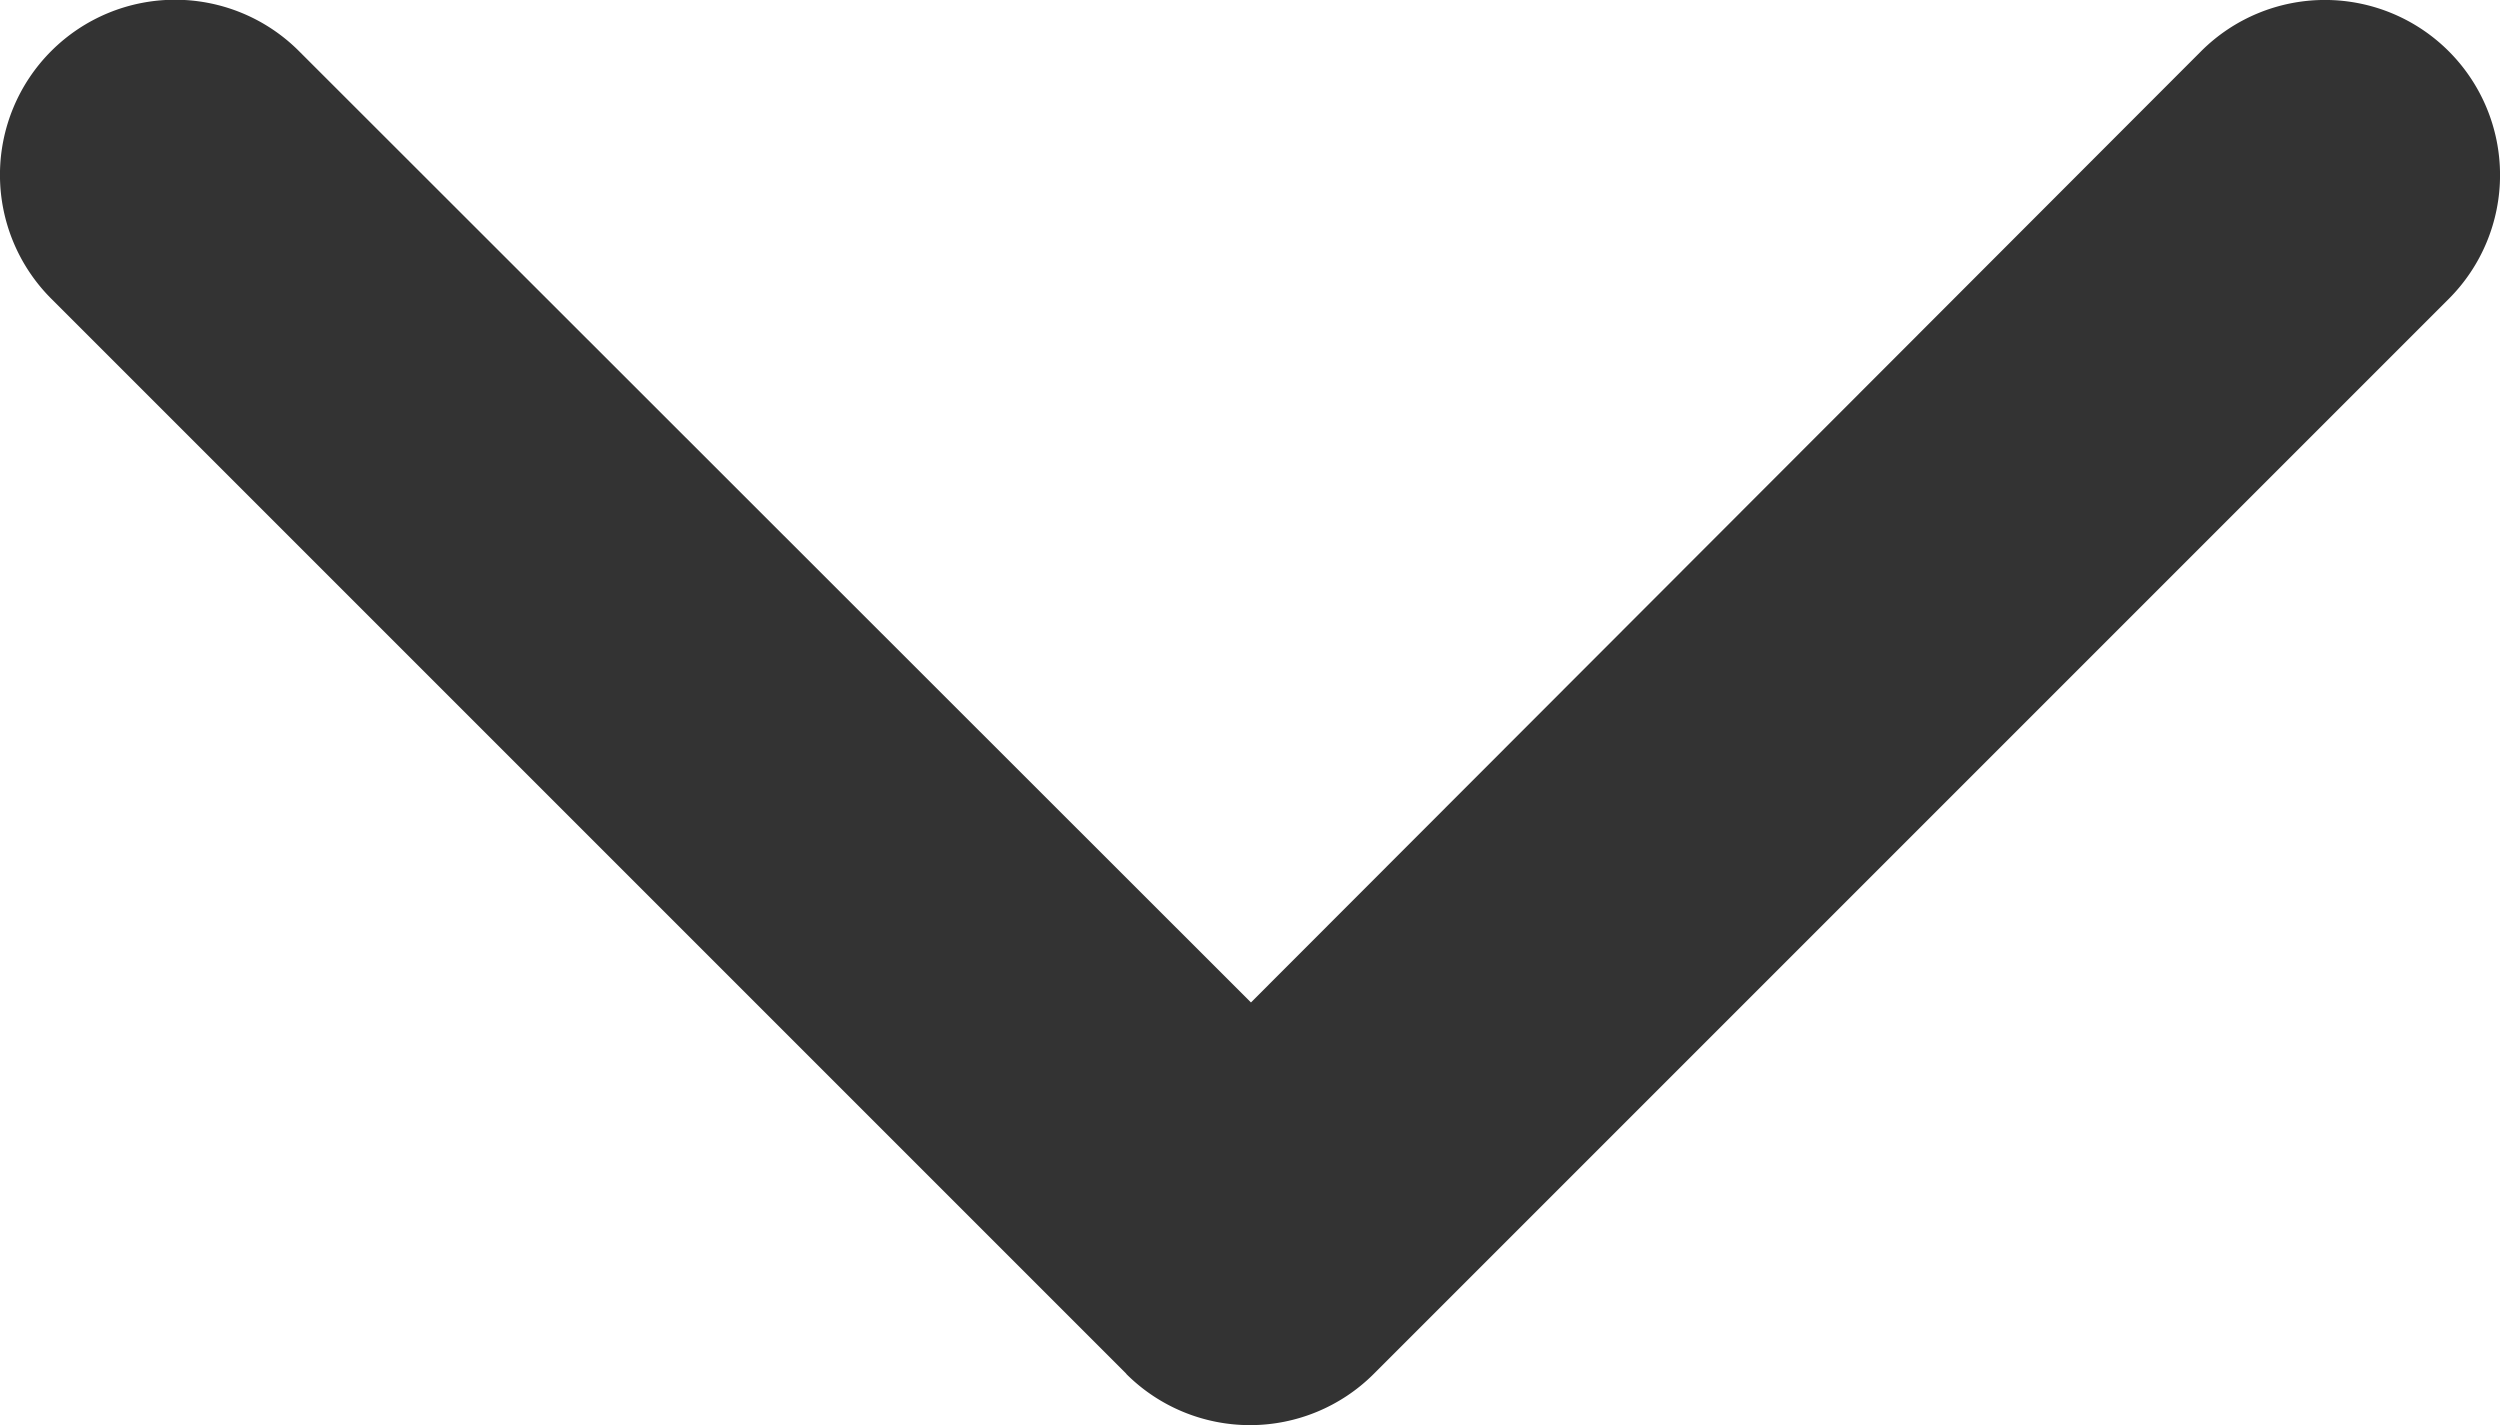 <svg xmlns="http://www.w3.org/2000/svg" width="11.609" height="6.617" viewBox="0 0 11.609 6.617">
  <path id="arrow-icon-down" d="M103.518,6.379l-4.992,4.992a.813.813,0,0,1-1.15-1.15L101.794,5.8,97.377,1.388a.813.813,0,0,1,1.15-1.15l4.992,4.992a.813.813,0,0,1,0,1.149Z" transform="translate(11.609 -97.139) rotate(90)" fill="#333"/>
</svg>
